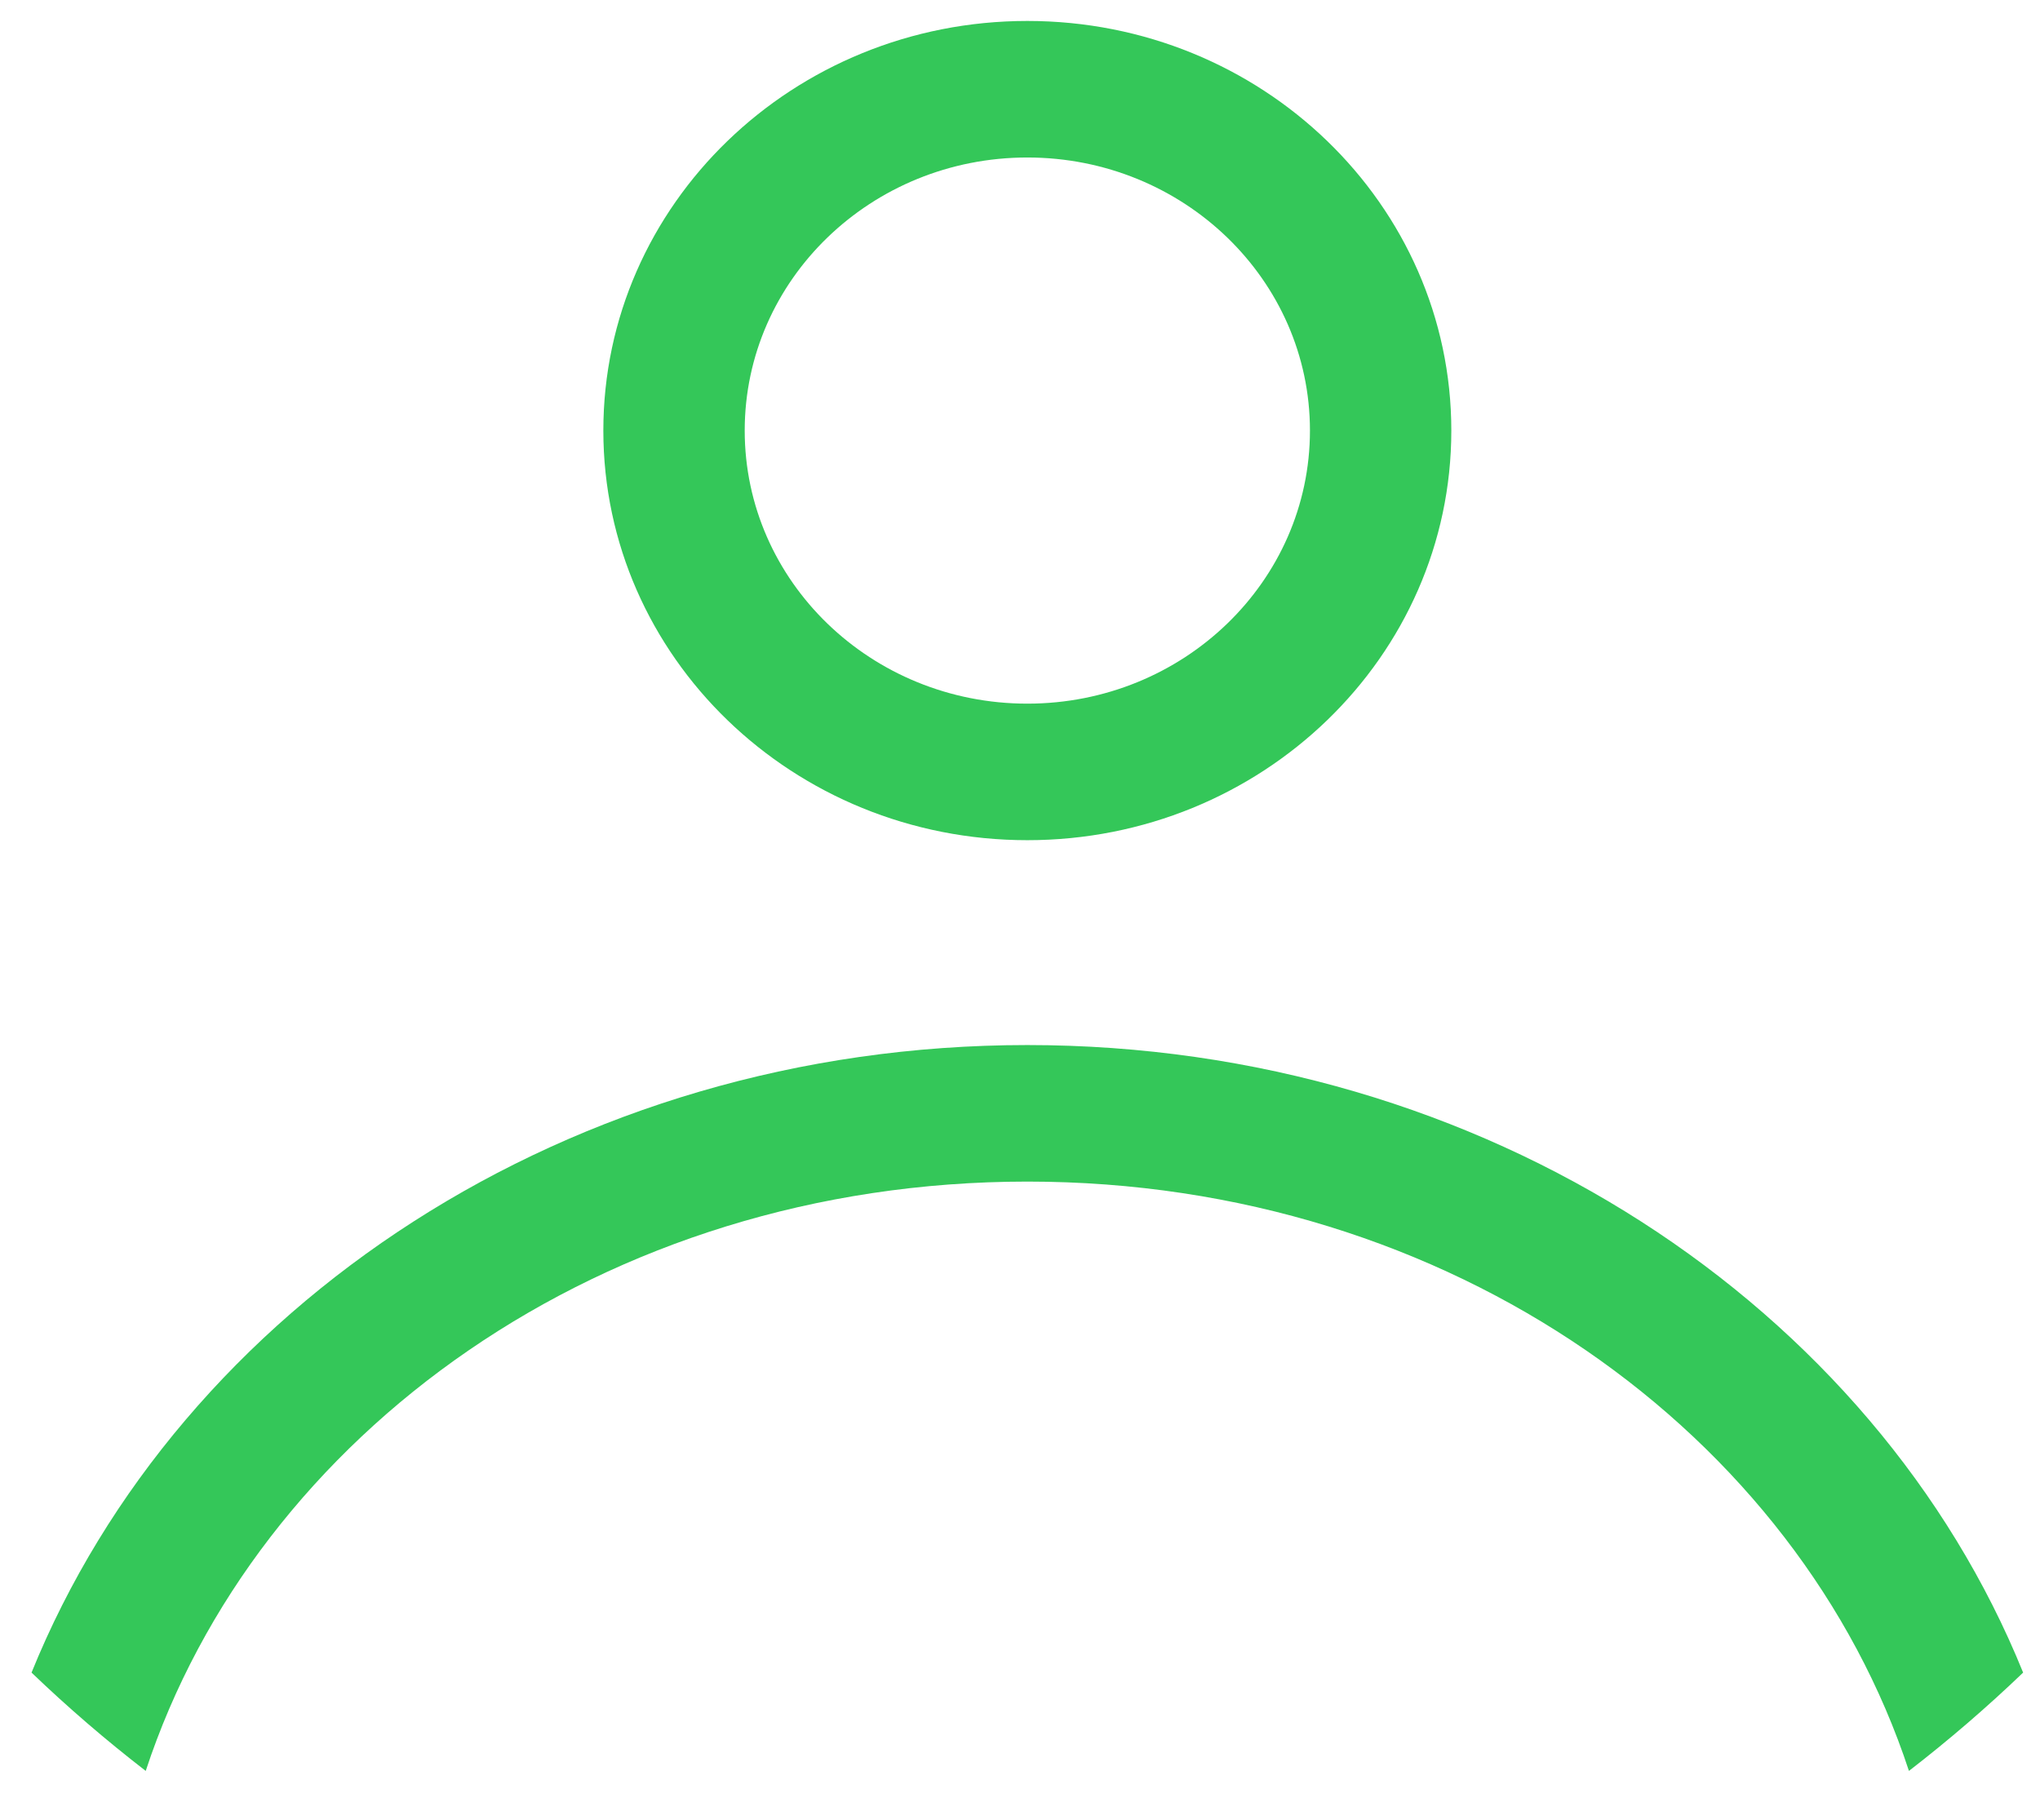 <svg width="37" height="33" viewBox="0 0 37 33" fill="none" xmlns="http://www.w3.org/2000/svg">
<path fill-rule="evenodd" clip-rule="evenodd" d="M26.323 7.808C26.323 11.911 22.88 15.236 18.633 15.236C14.386 15.236 10.943 11.911 10.943 7.808C10.943 3.706 14.386 0.38 18.633 0.38C22.88 0.38 26.323 3.706 26.323 7.808ZM23.759 7.808C23.759 10.543 21.464 12.76 18.633 12.76C15.802 12.76 13.507 10.543 13.507 7.808C13.507 5.073 15.802 2.856 18.633 2.856C21.464 2.856 23.759 5.073 23.759 7.808Z" fill="#34C759"/>
<path d="M18.633 18.951C10.335 18.951 3.265 23.69 0.572 30.331C1.228 30.96 1.919 31.555 2.643 32.114C4.648 26.017 10.939 21.427 18.633 21.427C26.327 21.427 32.618 26.017 34.623 32.114C35.346 31.555 36.038 30.96 36.694 30.331C34.001 23.69 26.931 18.951 18.633 18.951Z" fill="#34C759"/>
</svg>
